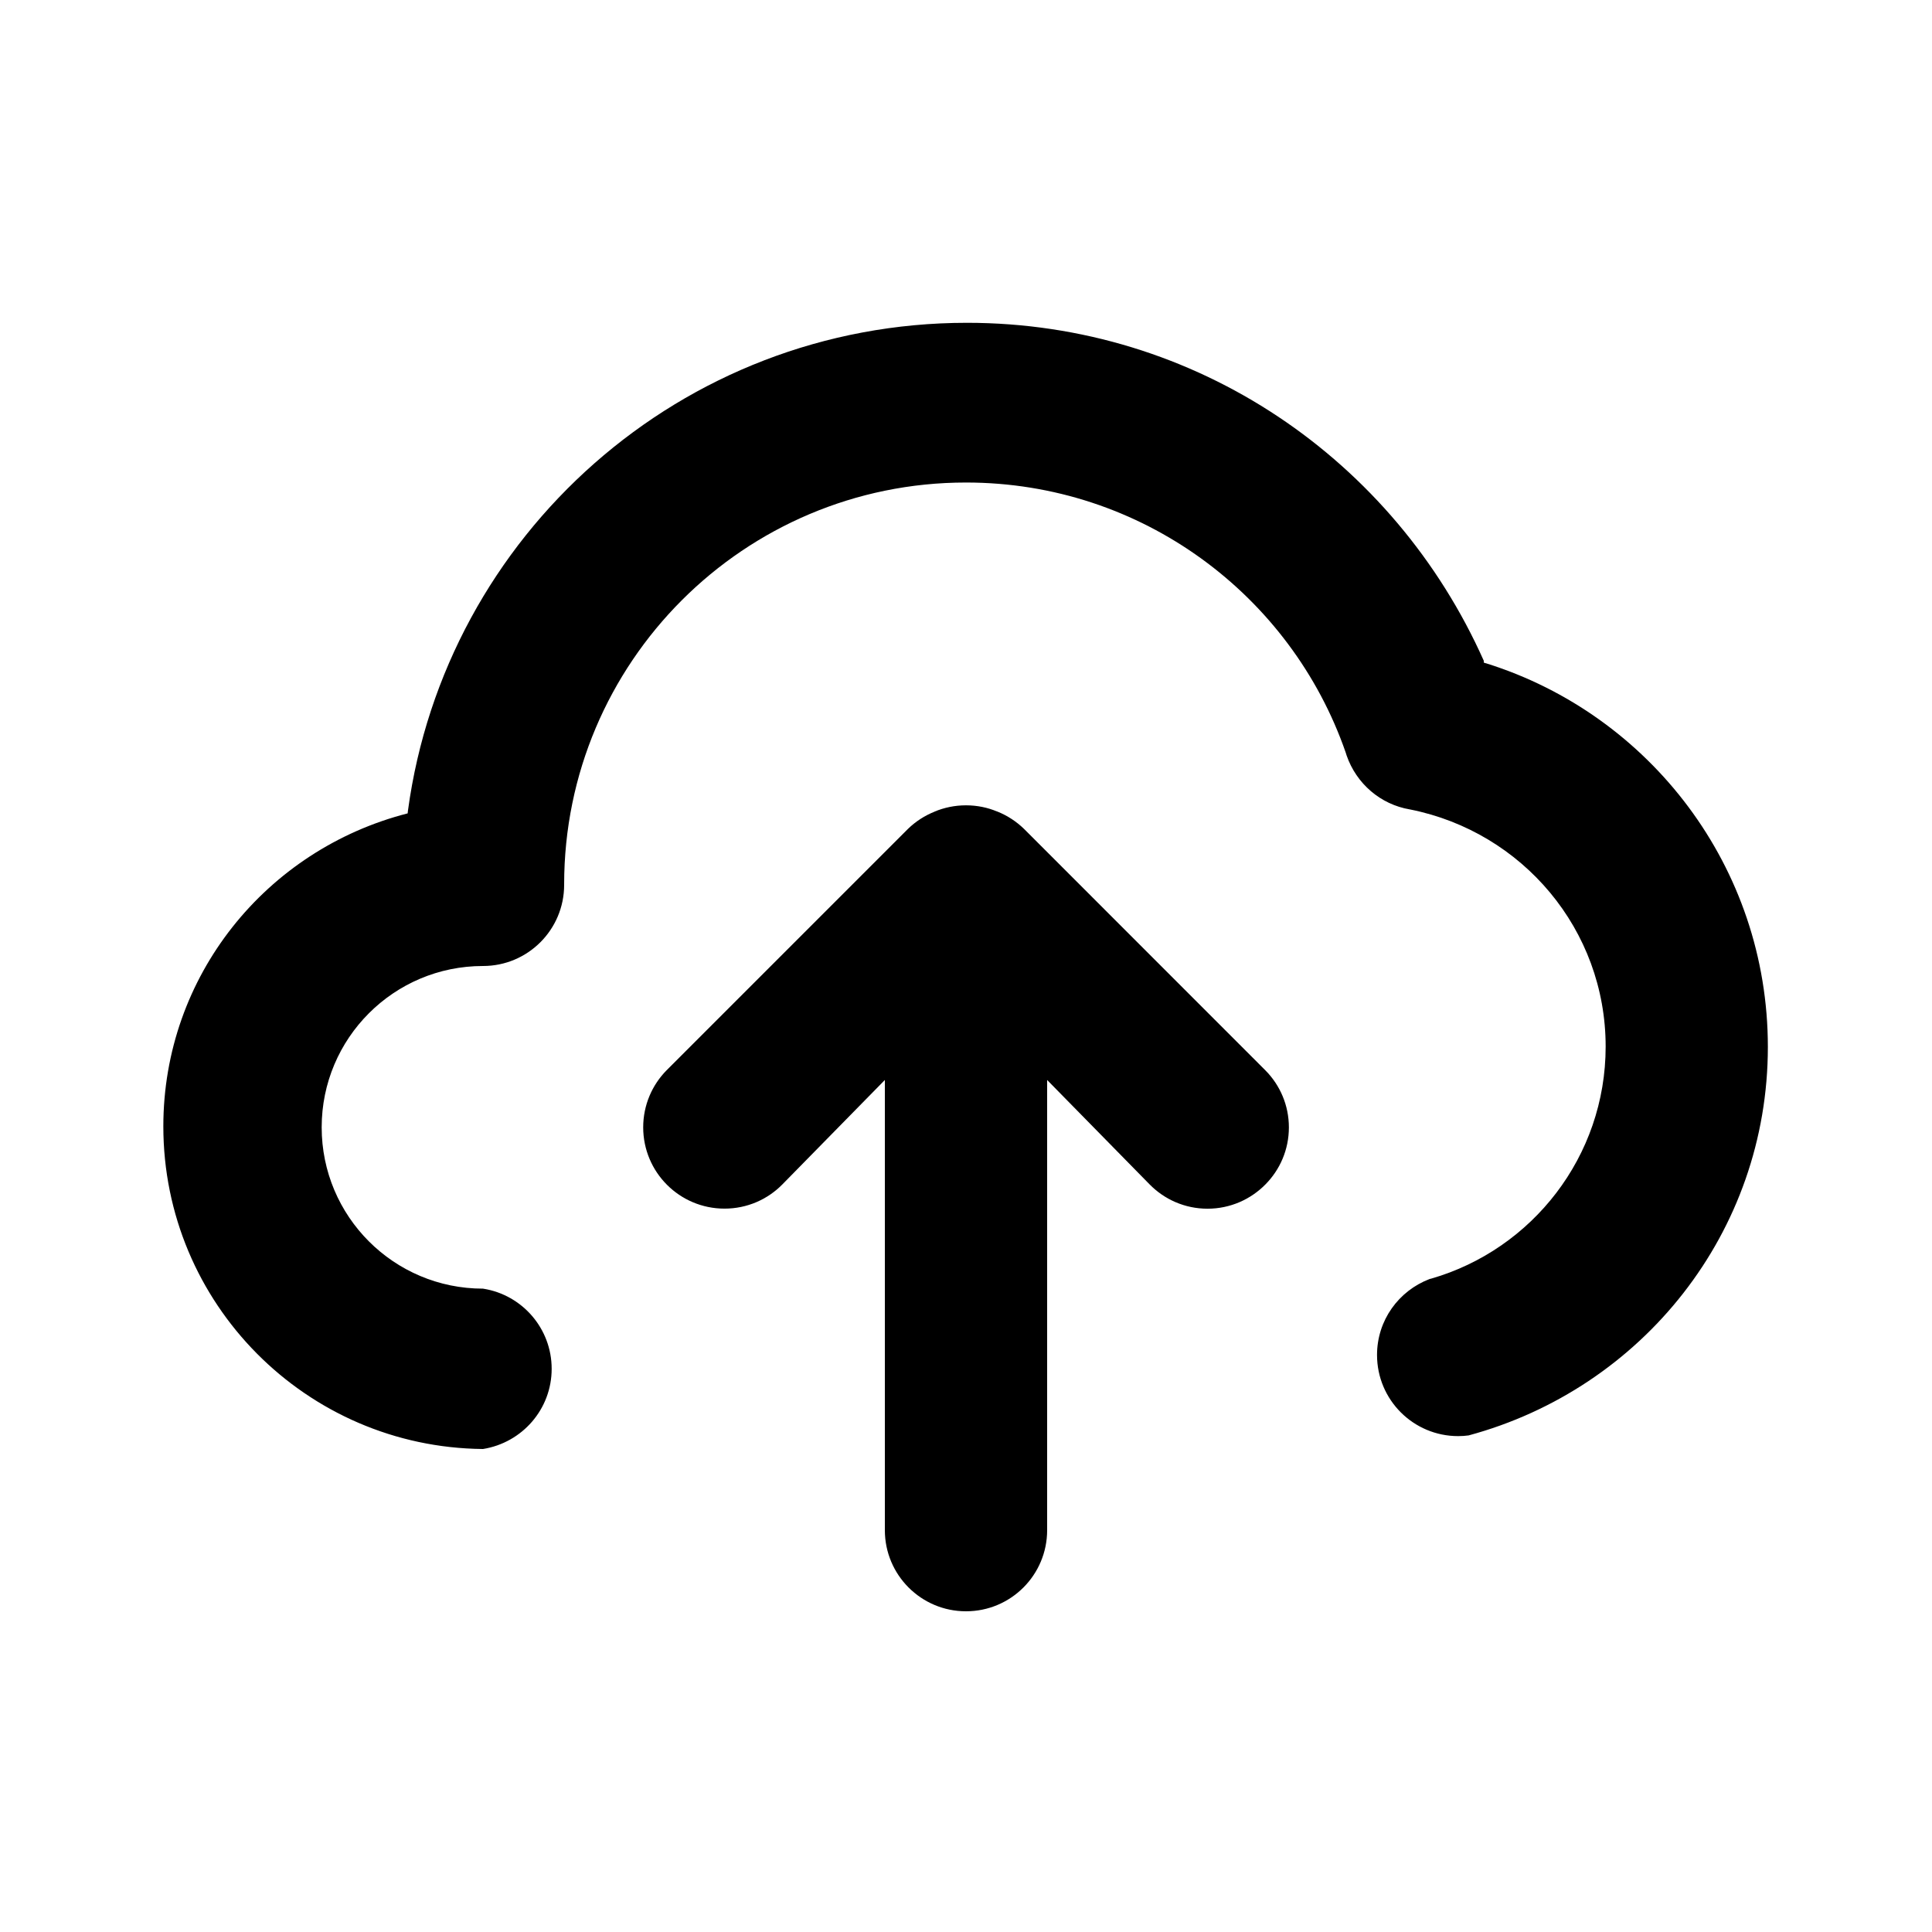 <svg xmlns="http://www.w3.org/2000/svg" width="24" height="24" viewBox="0 0 24 24">
    <path d="M18.432 8.208c-1.111-2.492-3.566-4.198-6.42-4.198-3.548 0-6.48 2.637-6.944 6.058l-0.004 0.036c-1.757 0.45-3.035 2.020-3.035 3.888 0 2.201 1.774 3.987 3.969 4.008l0.002 0c0.486-0.078 0.853-0.494 0.853-0.996s-0.367-0.918-0.847-0.995l-0.006-0.001c-1.107 0-2.004-0.897-2.004-2.004s0.897-2.004 2.004-2.004v0c0.557 0 1.008-0.451 1.008-1.008v0c0-0.002 0-0.004 0-0.006 0-2.757 2.235-4.992 4.992-4.992 2.184 0 4.040 1.402 4.717 3.355l0.011 0.035c0.121 0.35 0.42 0.609 0.786 0.671l0.006 0.001c1.392 0.279 2.426 1.491 2.426 2.945 0 1.367-0.914 2.52-2.165 2.882l-0.021 0.005c-0.386 0.147-0.654 0.514-0.654 0.944 0 0.557 0.451 1.008 1.008 1.008 0.045 0 0.088-0.003 0.132-0.009l-0.005 0.001c2.158-0.582 3.72-2.522 3.72-4.827 0-2.235-1.468-4.127-3.493-4.763l-0.035-0.010zM12.72 10.296c-0.094-0.091-0.205-0.164-0.329-0.214l-0.007-0.002c-0.114-0.048-0.245-0.076-0.384-0.076s-0.27 0.028-0.391 0.078l0.007-0.002c-0.131 0.052-0.242 0.125-0.336 0.216l-3 3c-0.179 0.182-0.29 0.432-0.29 0.708 0 0.558 0.452 1.010 1.010 1.010 0.282 0 0.537-0.115 0.72-0.302l1.272-1.296v5.592c0 0.557 0.451 1.008 1.008 1.008s1.008-0.451 1.008-1.008v0-5.592l1.272 1.296c0.183 0.187 0.438 0.303 0.72 0.303s0.537-0.116 0.72-0.302l0-0c0.18-0.182 0.291-0.432 0.291-0.708s-0.111-0.526-0.291-0.708l0 0z"></path>
</svg>
